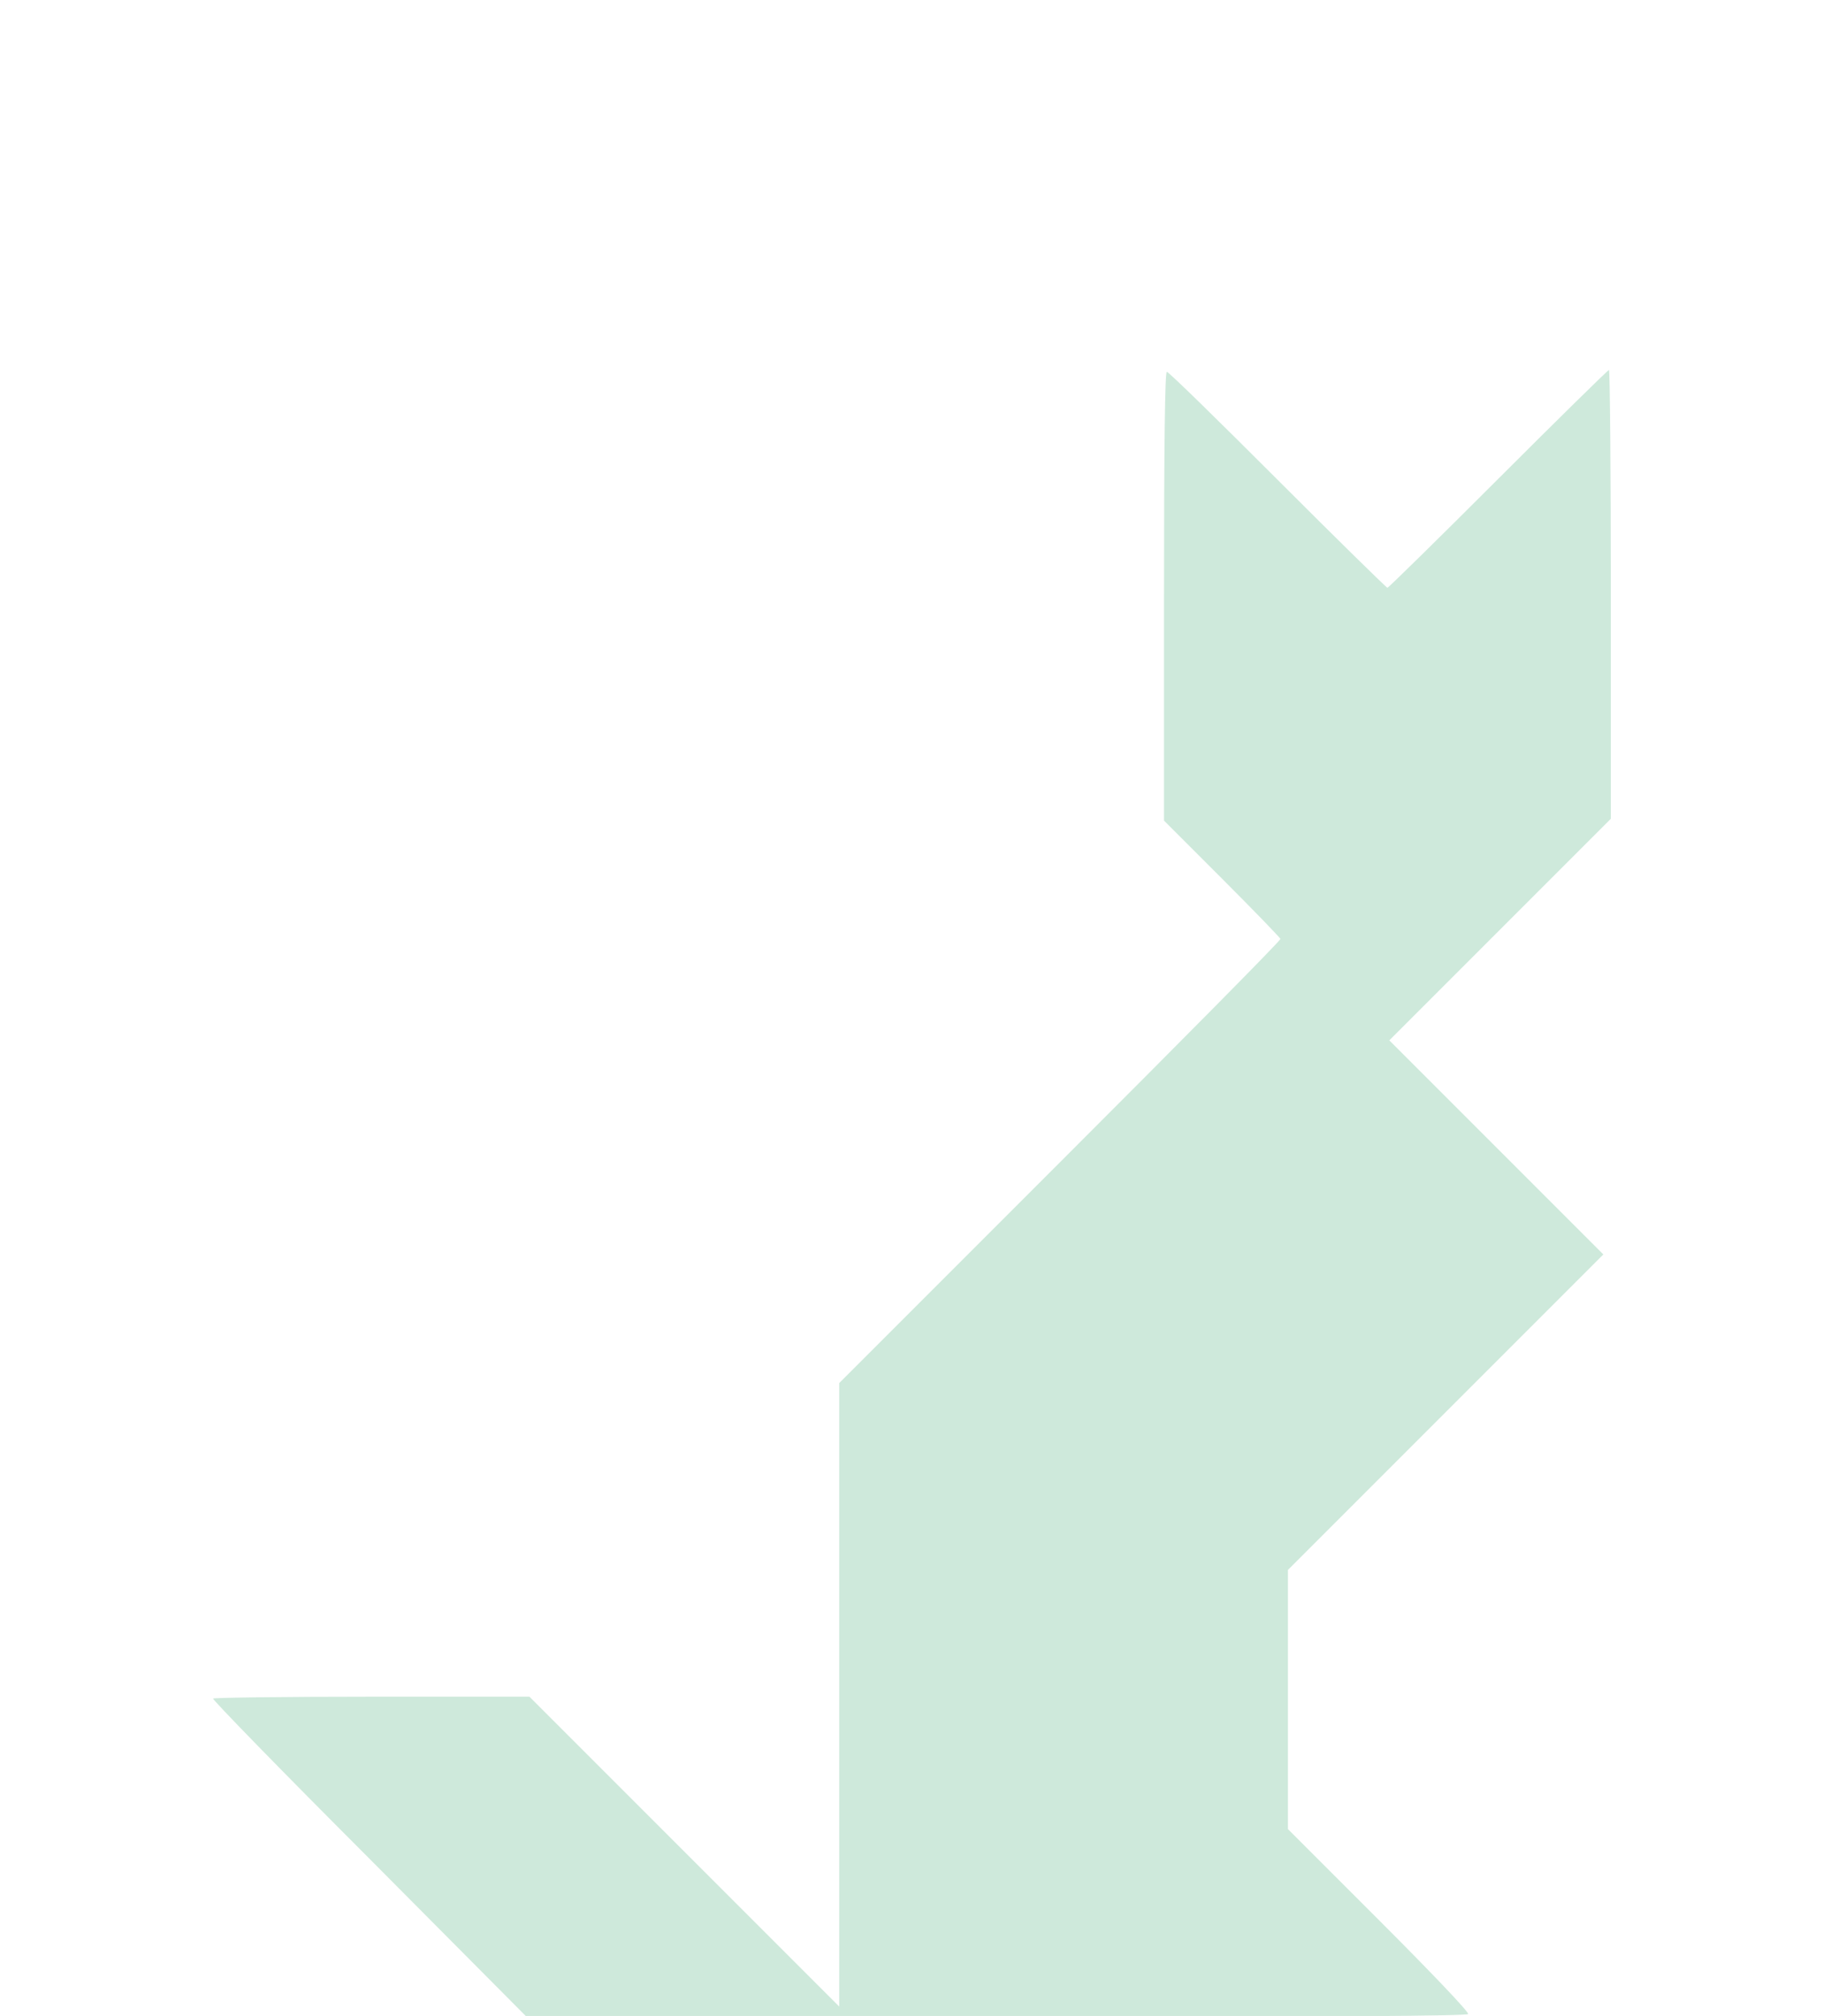 <?xml version="1.0" encoding="utf-8"?>
<!-- Generator: Adobe Illustrator 23.1.0, SVG Export Plug-In . SVG Version: 6.00 Build 0)  -->
<svg version="1.1" id="Calque_1" xmlns="http://www.w3.org/2000/svg" xmlns:xlink="http://www.w3.org/1999/xlink" x="0px" y="0px"
	 viewBox="0 0 194.2 214.7" style="enable-background:new 0 0 194.2 214.7;" xml:space="preserve">
<style type="text/css">
	.st0{fill-rule:evenodd;clip-rule:evenodd;fill:#CEE9DB;}
</style>
<g>
	<g>
		<path id="path_0e3e4eeb47c5220eedb3428461f18e6c" class="st0" d="M39.3,197.9c-9.2-9.2-16.7-16.9-16.6-17
			c0.1-0.1,7.7-0.2,16.9-0.2h16.8l16.5,16.5l16.5,16.5v-33.2v-33.2l23.5-23.5c12.9-12.9,23.5-23.6,23.5-23.8c0-0.1-2.8-3-6.2-6.4
			l-6.2-6.2V63.5c0-16.4,0.1-23.9,0.3-23.9c0.2,0,5.5,5.2,11.8,11.5c6.3,6.3,11.6,11.5,11.7,11.5c0.1,0,5.4-5.2,11.8-11.6
			c6.4-6.4,11.7-11.6,11.8-11.6c0.1,0,0.2,10.8,0.2,23.9v23.9L159.8,99l-11.8,11.8l11.4,11.4l11.4,11.4l-16.8,16.8l-16.8,16.8v13.8
			v13.8l9.7,9.7c5.7,5.7,9.6,9.8,9.5,10c-0.1,0.2-13.8,0.3-50.3,0.3H56.1L39.3,197.9z"/>
	</g>
</g>
</svg>
